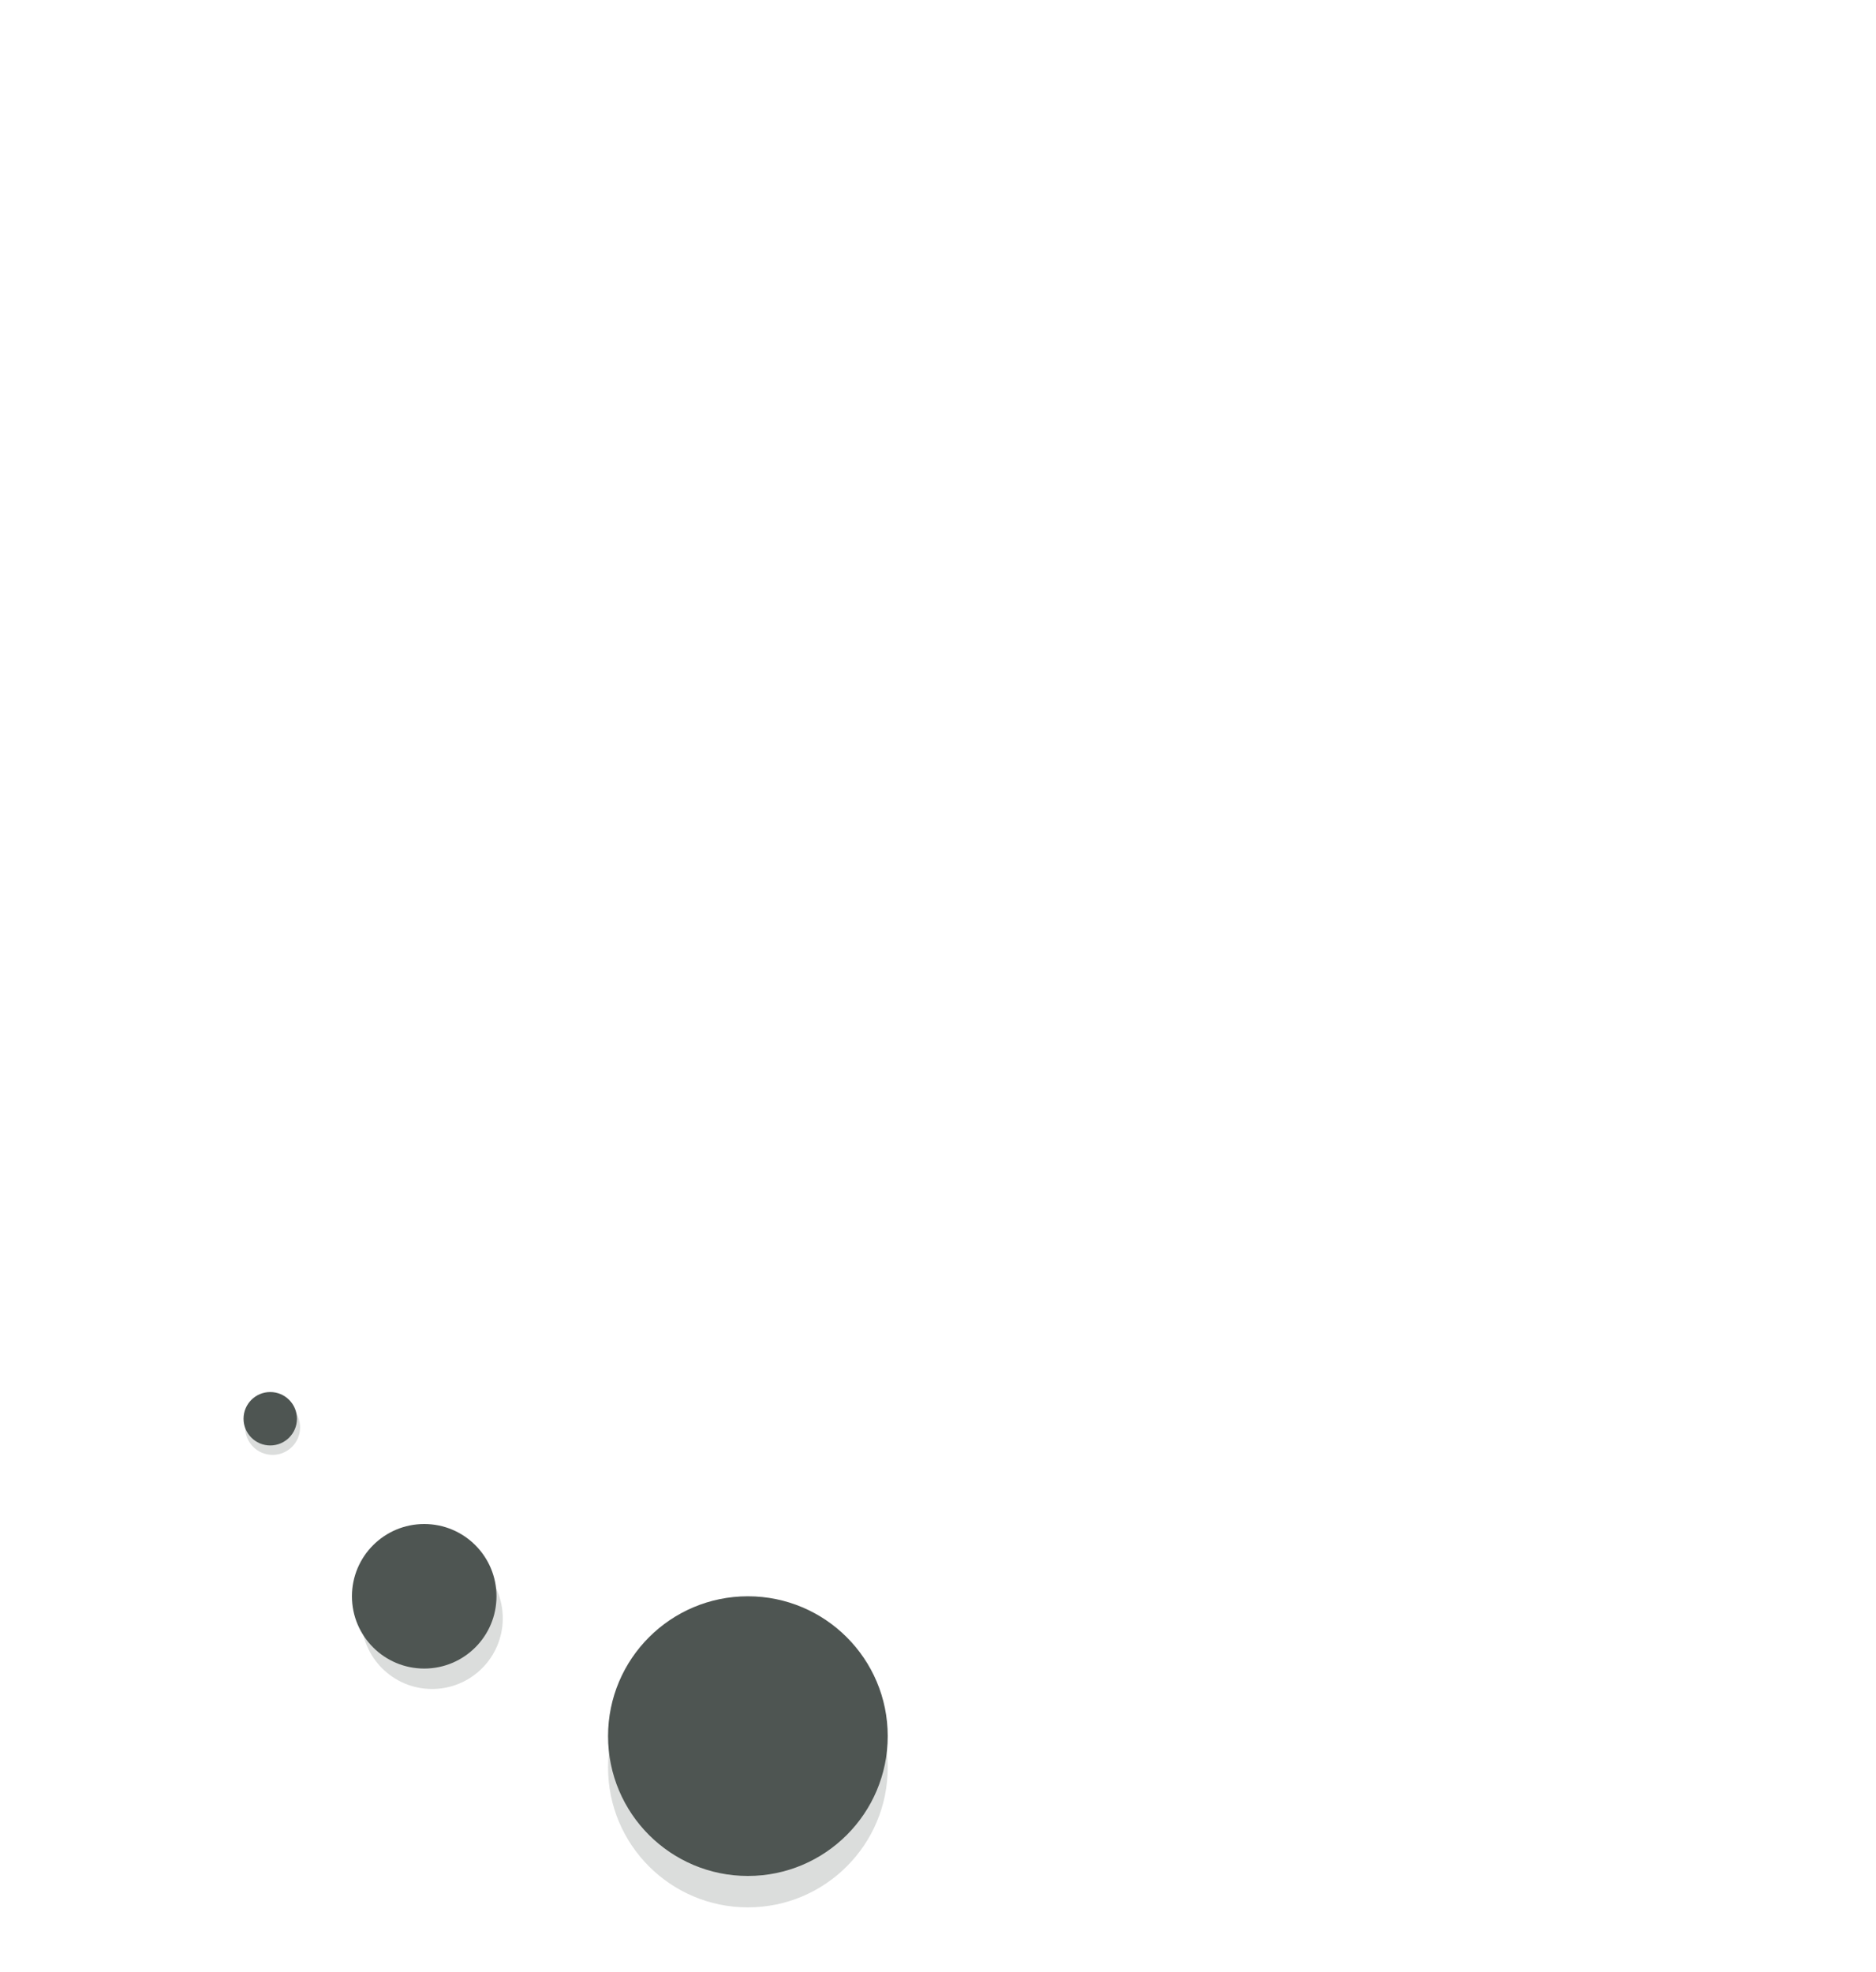 <svg width="1194" height="1255" viewBox="0 0 1194 1255" fill="none" xmlns="http://www.w3.org/2000/svg">
<path opacity="0.1" d="M518.057 1114.81C401.456 1097.1 294.24 1040.57 213.751 954.364C133.262 868.16 84.207 757.325 74.521 639.785C64.835 522.244 95.085 404.874 160.377 306.658C225.67 208.441 322.186 135.124 434.315 98.564L434.64 99.56C322.735 136.047 226.412 209.218 161.25 307.238C96.088 405.257 65.899 522.393 75.565 639.699C85.232 757.004 134.189 867.618 214.517 953.648C294.845 1039.68 401.847 1096.1 518.215 1113.77L518.057 1114.81Z" fill="white"/>
<g filter="url(#filter0_f_114_9)">
<circle cx="275" cy="1030" r="45" fill="#4E5552" fill-opacity="0.2"/>
</g>
<g filter="url(#filter1_f_114_9)">
<circle cx="173.5" cy="908.5" r="17.5" fill="#4E5552" fill-opacity="0.2"/>
</g>
<circle cx="172" cy="903" r="17" fill="#4E5552"/>
<g filter="url(#filter2_f_114_9)">
<circle cx="476" cy="1125" r="89" fill="#4E5552" fill-opacity="0.2"/>
</g>
<circle cx="476" cy="1105" r="89" fill="#4E5552"/>
<circle cx="270" cy="1016" r="46" fill="#4E5552"/>
<defs>
<filter id="filter0_f_114_9" x="189" y="944" width="172" height="172" filterUnits="userSpaceOnUse" color-interpolation-filters="sRGB">
<feFlood flood-opacity="0" result="BackgroundImageFix"/>
<feBlend mode="normal" in="SourceGraphic" in2="BackgroundImageFix" result="shape"/>
<feGaussianBlur stdDeviation="20.5" result="effect1_foregroundBlur_114_9"/>
</filter>
<filter id="filter1_f_114_9" x="115" y="850" width="117" height="117" filterUnits="userSpaceOnUse" color-interpolation-filters="sRGB">
<feFlood flood-opacity="0" result="BackgroundImageFix"/>
<feBlend mode="normal" in="SourceGraphic" in2="BackgroundImageFix" result="shape"/>
<feGaussianBlur stdDeviation="20.5" result="effect1_foregroundBlur_114_9"/>
</filter>
<filter id="filter2_f_114_9" x="346" y="995" width="260" height="260" filterUnits="userSpaceOnUse" color-interpolation-filters="sRGB">
<feFlood flood-opacity="0" result="BackgroundImageFix"/>
<feBlend mode="normal" in="SourceGraphic" in2="BackgroundImageFix" result="shape"/>
<feGaussianBlur stdDeviation="20.5" result="effect1_foregroundBlur_114_9"/>
</filter>
</defs>
</svg>
